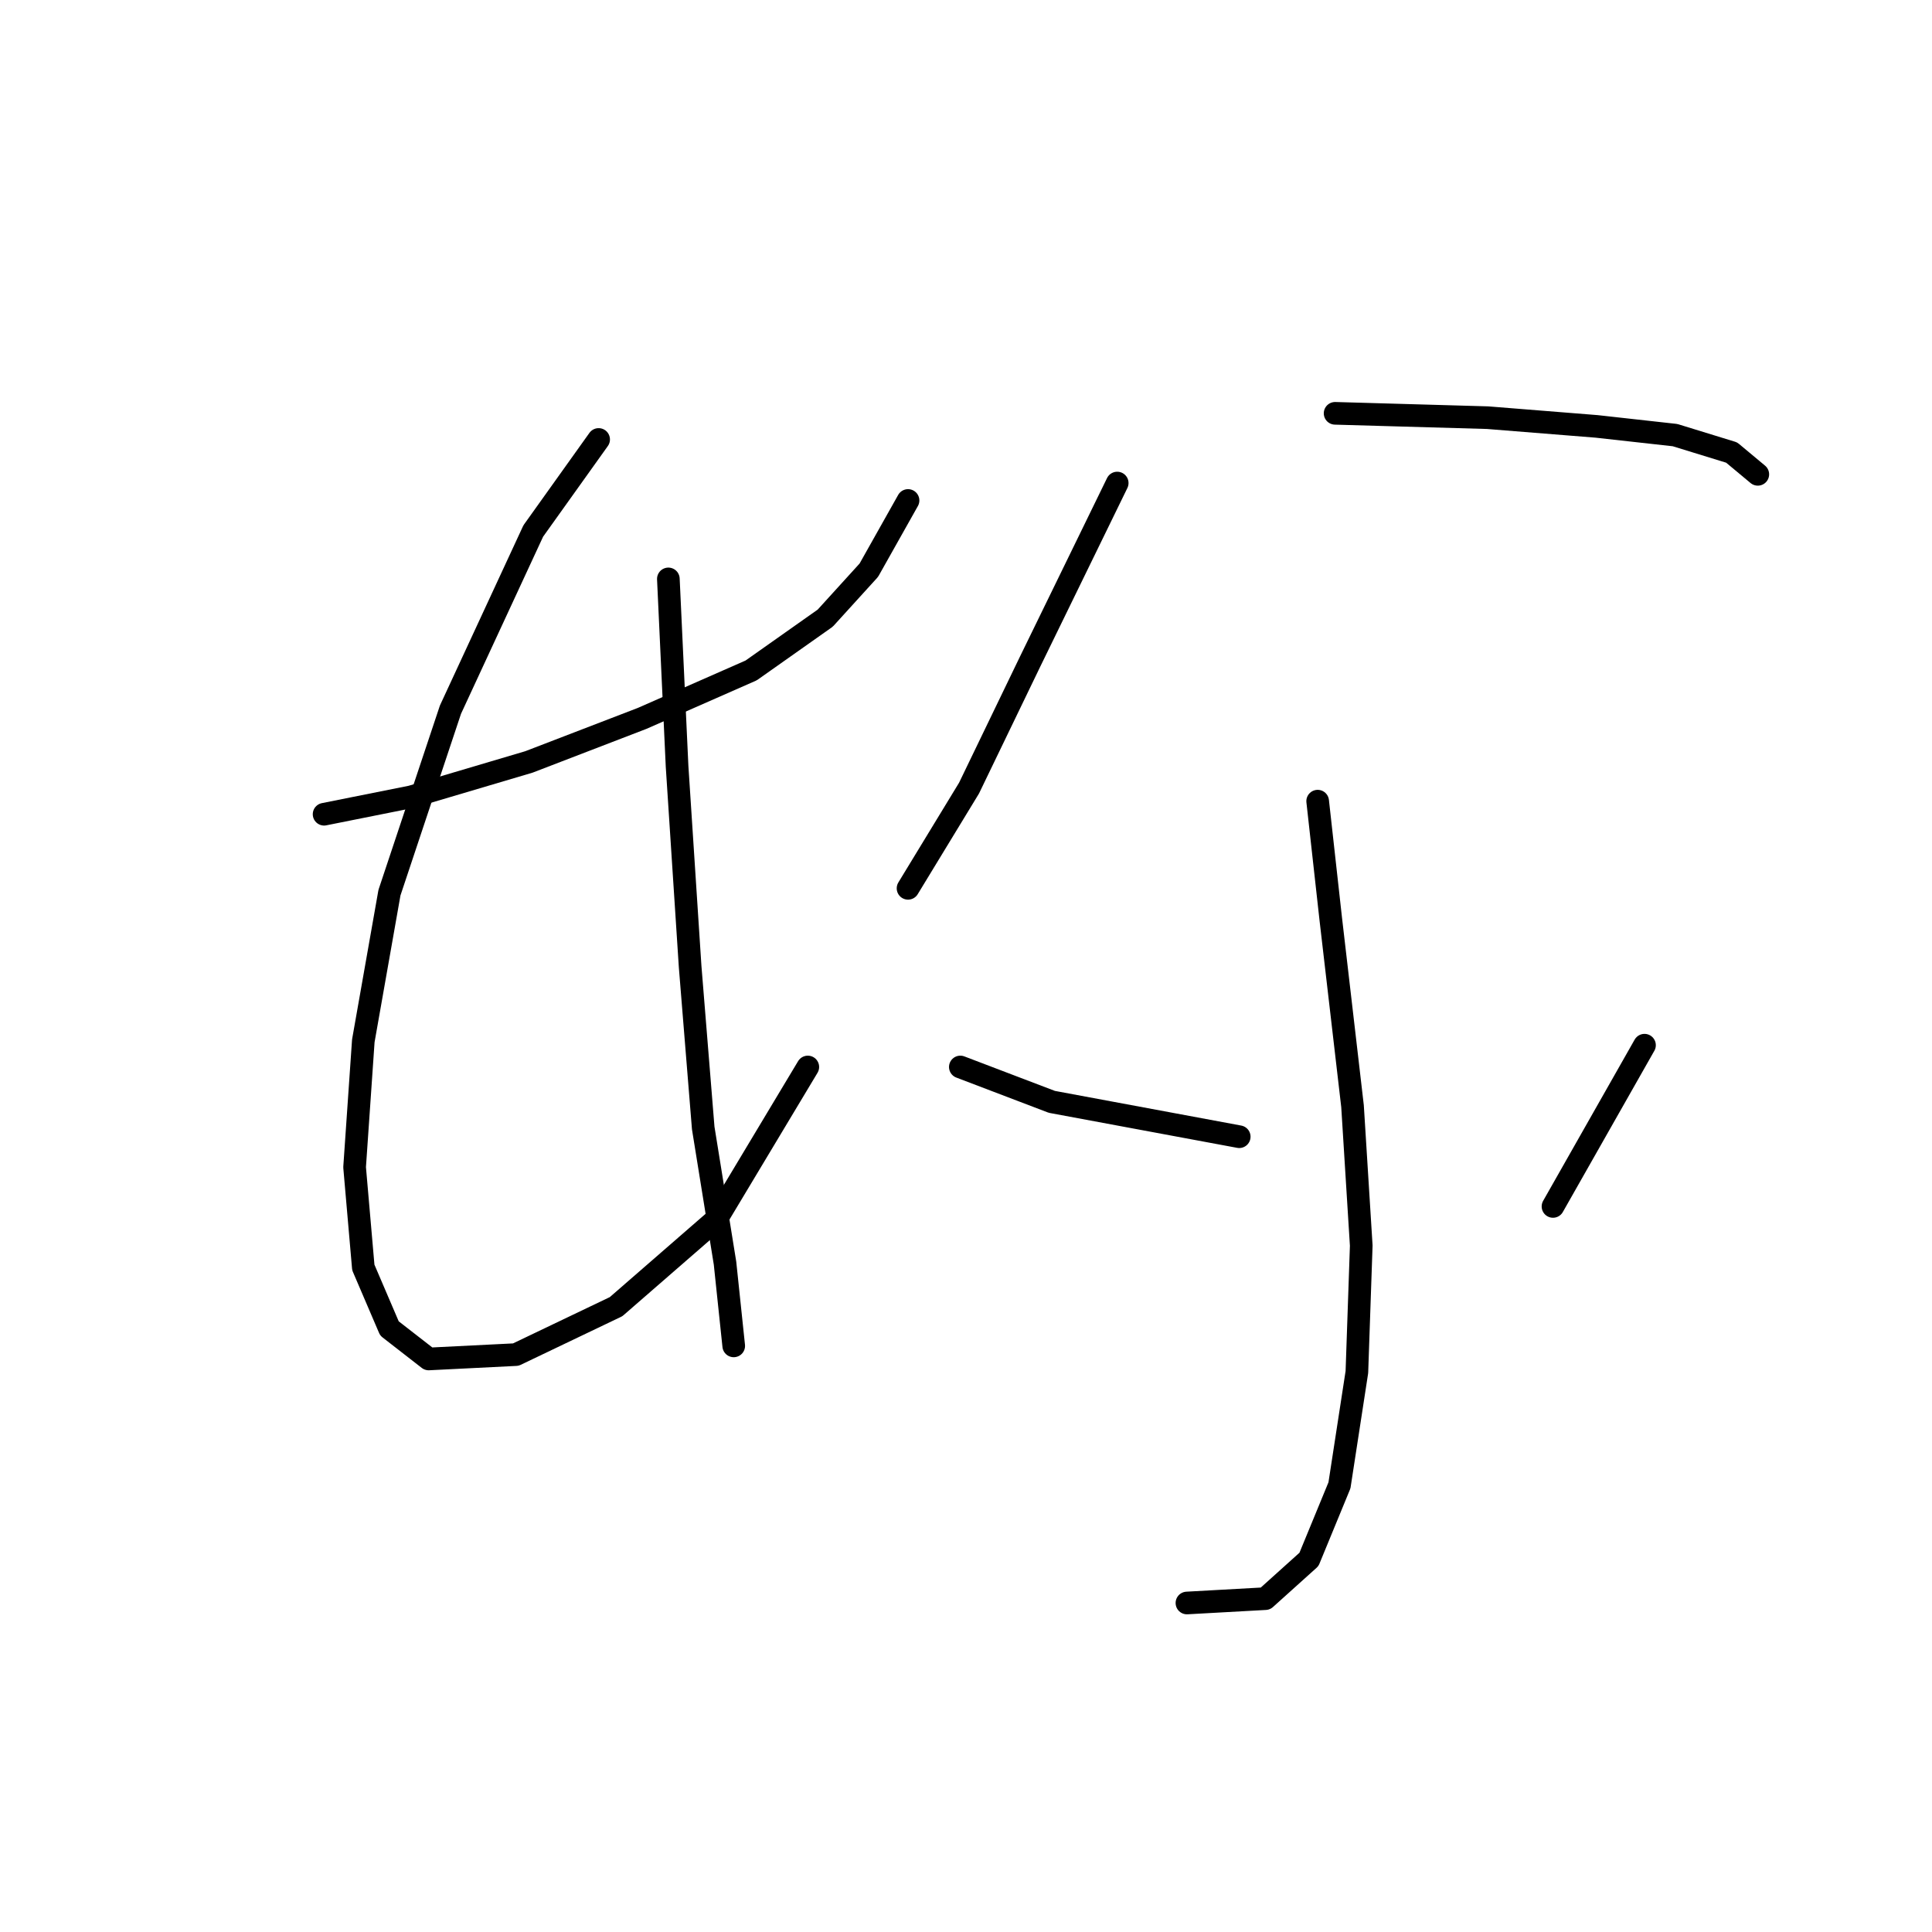 <?xml version="1.0" standalone="no"?>
    <svg width="256" height="256" xmlns="http://www.w3.org/2000/svg" version="1.1">
    <polyline stroke="black" stroke-width="3" stroke-linecap="round" fill="transparent" stroke-linejoin="round" points="42.944 107.89 54.493 105.581 70.083 100.961 85.096 95.187 99.532 88.835 109.348 81.906 115.123 75.554 120.32 66.315 120.32 66.315 " />
        <polyline stroke="black" stroke-width="3" stroke-linecap="round" fill="transparent" stroke-linejoin="round" points="79.322 58.231 70.661 70.357 59.689 94.032 51.605 118.284 48.141 137.917 46.986 154.662 48.141 167.943 51.605 176.027 56.802 180.069 68.351 179.492 81.632 173.14 94.913 161.591 107.039 141.381 107.039 141.381 " />
        <polyline stroke="black" stroke-width="3" stroke-linecap="round" fill="transparent" stroke-linejoin="round" points="88.561 76.709 89.716 101.539 91.448 128.1 93.18 149.465 96.068 167.366 97.222 178.337 97.222 178.337 " />
        <polyline stroke="black" stroke-width="3" stroke-linecap="round" fill="transparent" stroke-linejoin="round" points="148.036 64.006 136.488 87.68 128.404 104.426 120.32 117.707 120.32 117.707 " />
        <polyline stroke="black" stroke-width="3" stroke-linecap="round" fill="transparent" stroke-linejoin="round" points="176.908 54.767 197.118 55.344 211.553 56.499 221.947 57.654 229.454 59.964 232.918 62.851 232.918 62.851 " />
        <polyline stroke="black" stroke-width="3" stroke-linecap="round" fill="transparent" stroke-linejoin="round" points="174.598 106.158 176.33 121.749 179.217 146.578 180.372 165.056 179.795 181.801 177.485 196.815 173.443 206.631 167.669 211.828 157.275 212.405 157.275 212.405 " />
        <polyline stroke="black" stroke-width="3" stroke-linecap="round" fill="transparent" stroke-linejoin="round" points="127.249 141.381 139.375 146.001 164.204 150.62 164.204 150.62 " />
        <polyline stroke="black" stroke-width="3" stroke-linecap="round" fill="transparent" stroke-linejoin="round" points="217.905 138.494 205.779 159.859 205.779 159.859 " />
        </svg>